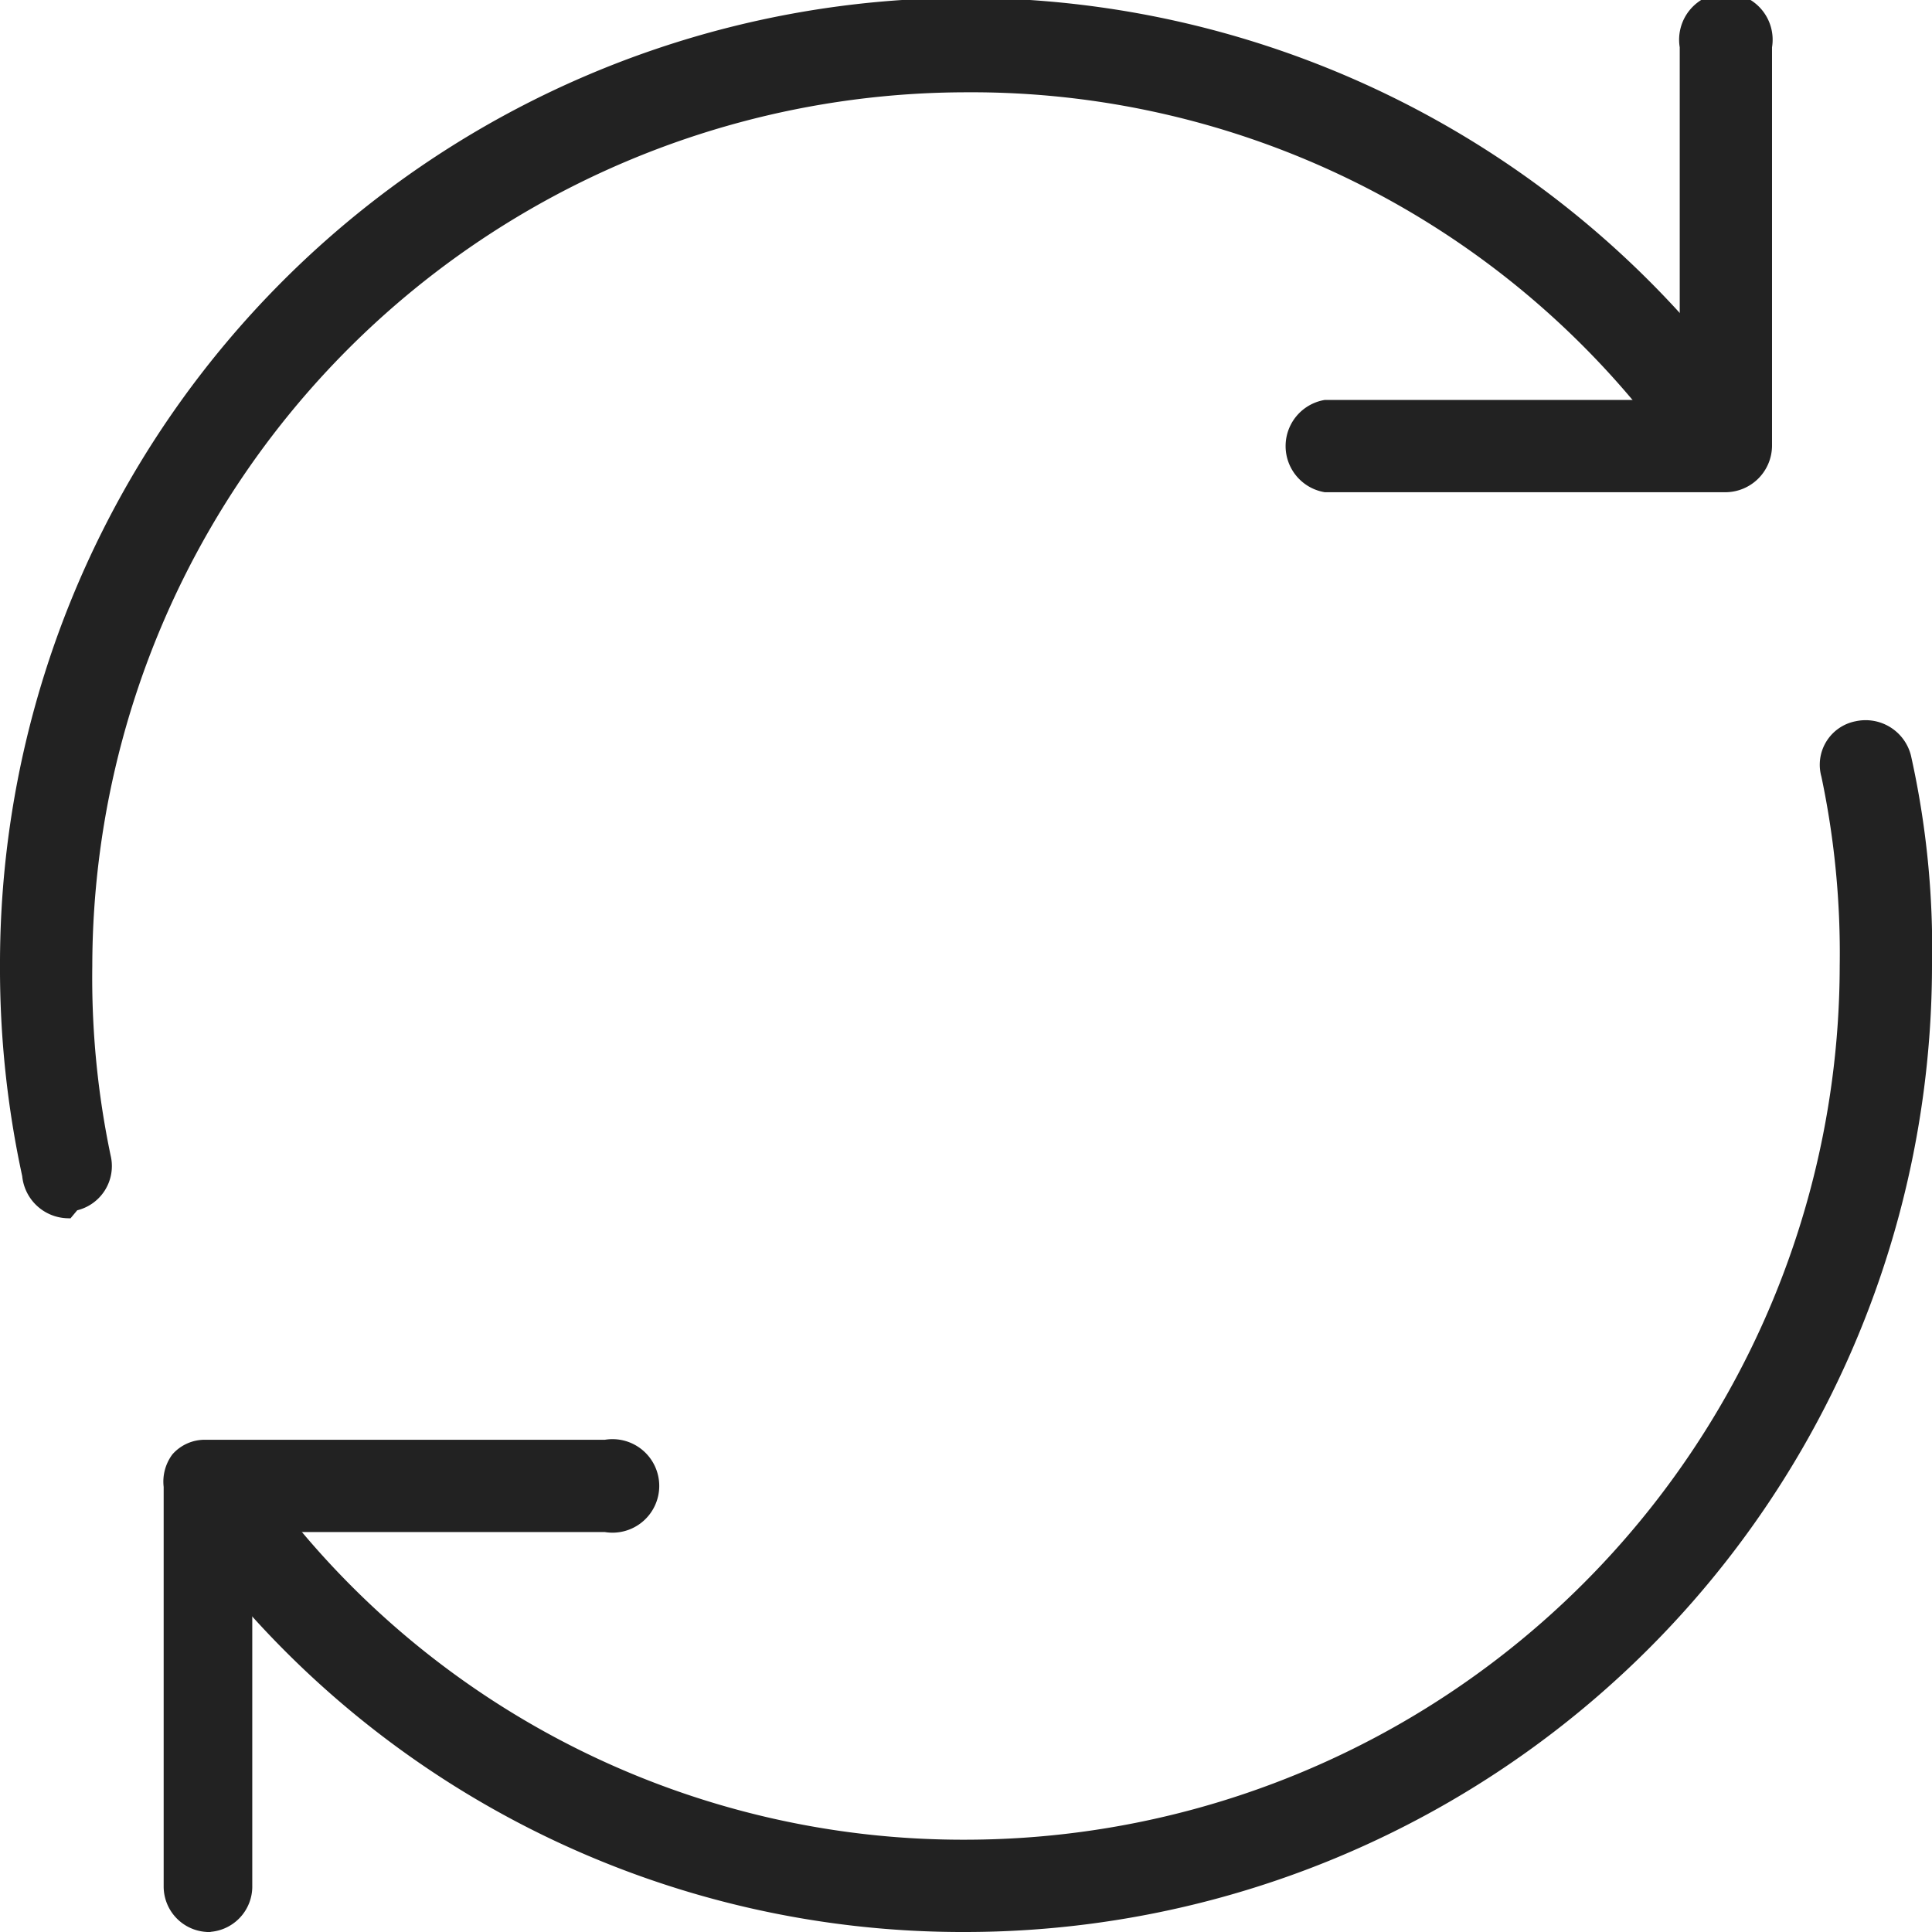 <svg id="레이어_1" data-name="레이어 1" xmlns="http://www.w3.org/2000/svg" viewBox="0 0 15.7 15.7"><defs><style>.cls-1{fill:#222;stroke:#222;stroke-miterlimit:10;stroke-width:0.1px;}</style></defs><path class="cls-1" d="M.7,10A.33.33,0,0,1,.38,9.7,7.91,7.91,0,0,1,.2,8a7.8,7.8,0,0,1,14-4.75.33.33,0,1,1-.52.4A7.07,7.07,0,0,0,8,.85,7.16,7.16,0,0,0,.85,8,7.08,7.08,0,0,0,1,9.55a.32.32,0,0,1-.25.39Z" transform="translate(-0.15 -0.15)"/><path class="cls-1" d="M8,15.8a7.73,7.73,0,0,1-6.18-3.05.33.33,0,0,1,.52-.4A7.07,7.07,0,0,0,8,15.15,7.16,7.16,0,0,0,15.15,8,7,7,0,0,0,15,6.45a.31.31,0,0,1,.24-.39.33.33,0,0,1,.39.24A7.14,7.14,0,0,1,15.8,8,7.81,7.81,0,0,1,8,15.8Z" transform="translate(-0.15 -0.15)"/><path class="cls-1" d="M1.86,15.8a.32.32,0,0,1-.33-.32l0-3.25A.32.32,0,0,1,1.59,12a.3.3,0,0,1,.23-.1H5.07a.33.33,0,1,1,0,.65H2.15l0,2.92a.32.32,0,0,1-.32.33Z" transform="translate(-0.15 -0.15)"/><path class="cls-1" d="M14.17,4.1H10.92a.33.33,0,0,1,0-.65h2.93V.53a.33.33,0,1,1,.65,0V3.77A.33.33,0,0,1,14.17,4.1Z" transform="translate(-0.15 -0.15)"/></svg>